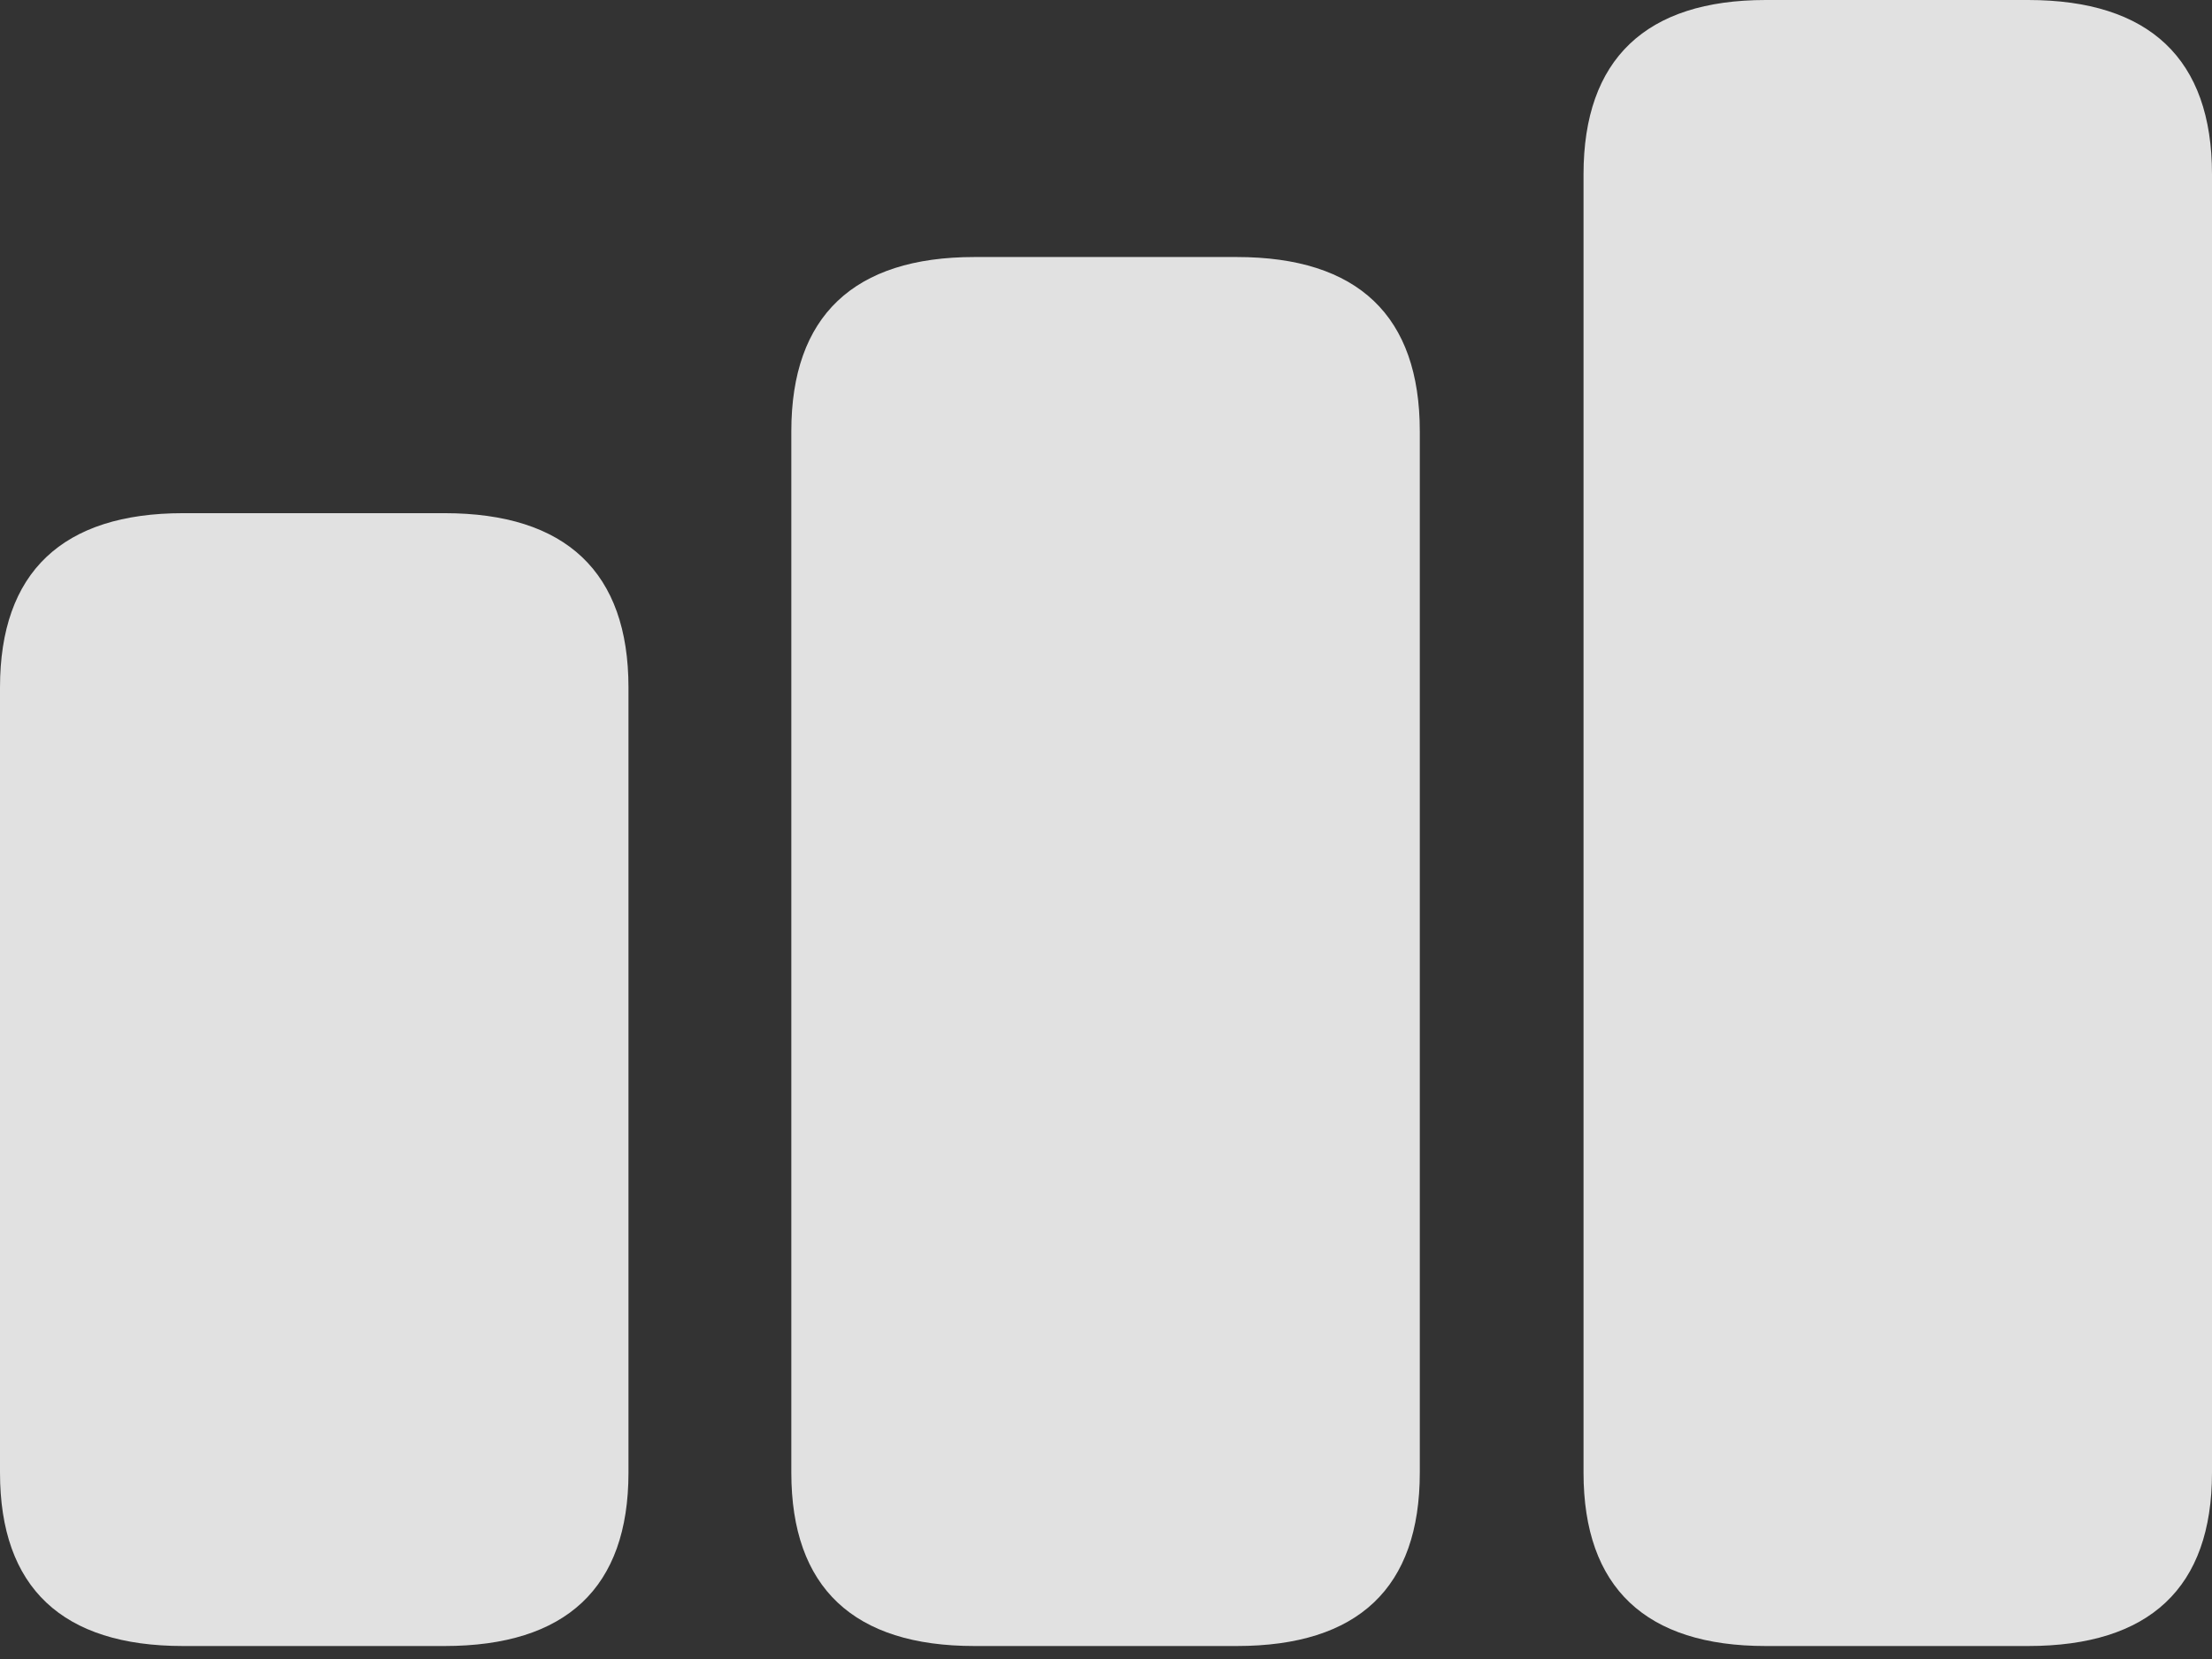 <?xml version="1.0" encoding="UTF-8"?>
<!--Generator: Apple Native CoreSVG 326-->
<!DOCTYPE svg
PUBLIC "-//W3C//DTD SVG 1.1//EN"
       "http://www.w3.org/Graphics/SVG/1.1/DTD/svg11.dtd">
<svg version="1.1" xmlns="http://www.w3.org/2000/svg" xmlns:xlink="http://www.w3.org/1999/xlink" viewBox="0 0 314.125 235.625">
 <rect x="0" y="0" width="314.125" height="235.625" fill="#333333" stroke="none"/>
 <g>
  <path d="M250.75 233.75L288 233.75C305.25 233.75 314.125 225.5 314.125 209.125L314.125 24.75C314.125 8.375 305.25 0 288 0L250.75 0C233.75 0 224.875 8.375 224.875 24.75L224.875 209.125C224.875 225.5 233.75 233.75 250.75 233.75Z" fill="white" fill-opacity="0.85"/>
  <path d="M138.375 233.75L175.625 233.75C192.875 233.75 201.625 225.5 201.625 209.125L201.625 61.25C201.625 44.875 192.875 36.5 175.625 36.5L138.375 36.5C121.25 36.5 112.375 44.875 112.375 61.25L112.375 209.125C112.375 225.5 121.25 233.75 138.375 233.75Z" fill="white" fill-opacity="0.85"/>
  <path d="M26 233.75L63.125 233.75C80.375 233.75 89.25 225.5 89.25 209.125L89.25 97.625C89.25 81.25 80.375 72.875 63.125 72.875L26 72.875C8.875 72.875 0 81.25 0 97.625L0 209.125C0 225.5 8.875 233.75 26 233.75Z" fill="white" fill-opacity="0.85"/>
 </g>
</svg>
